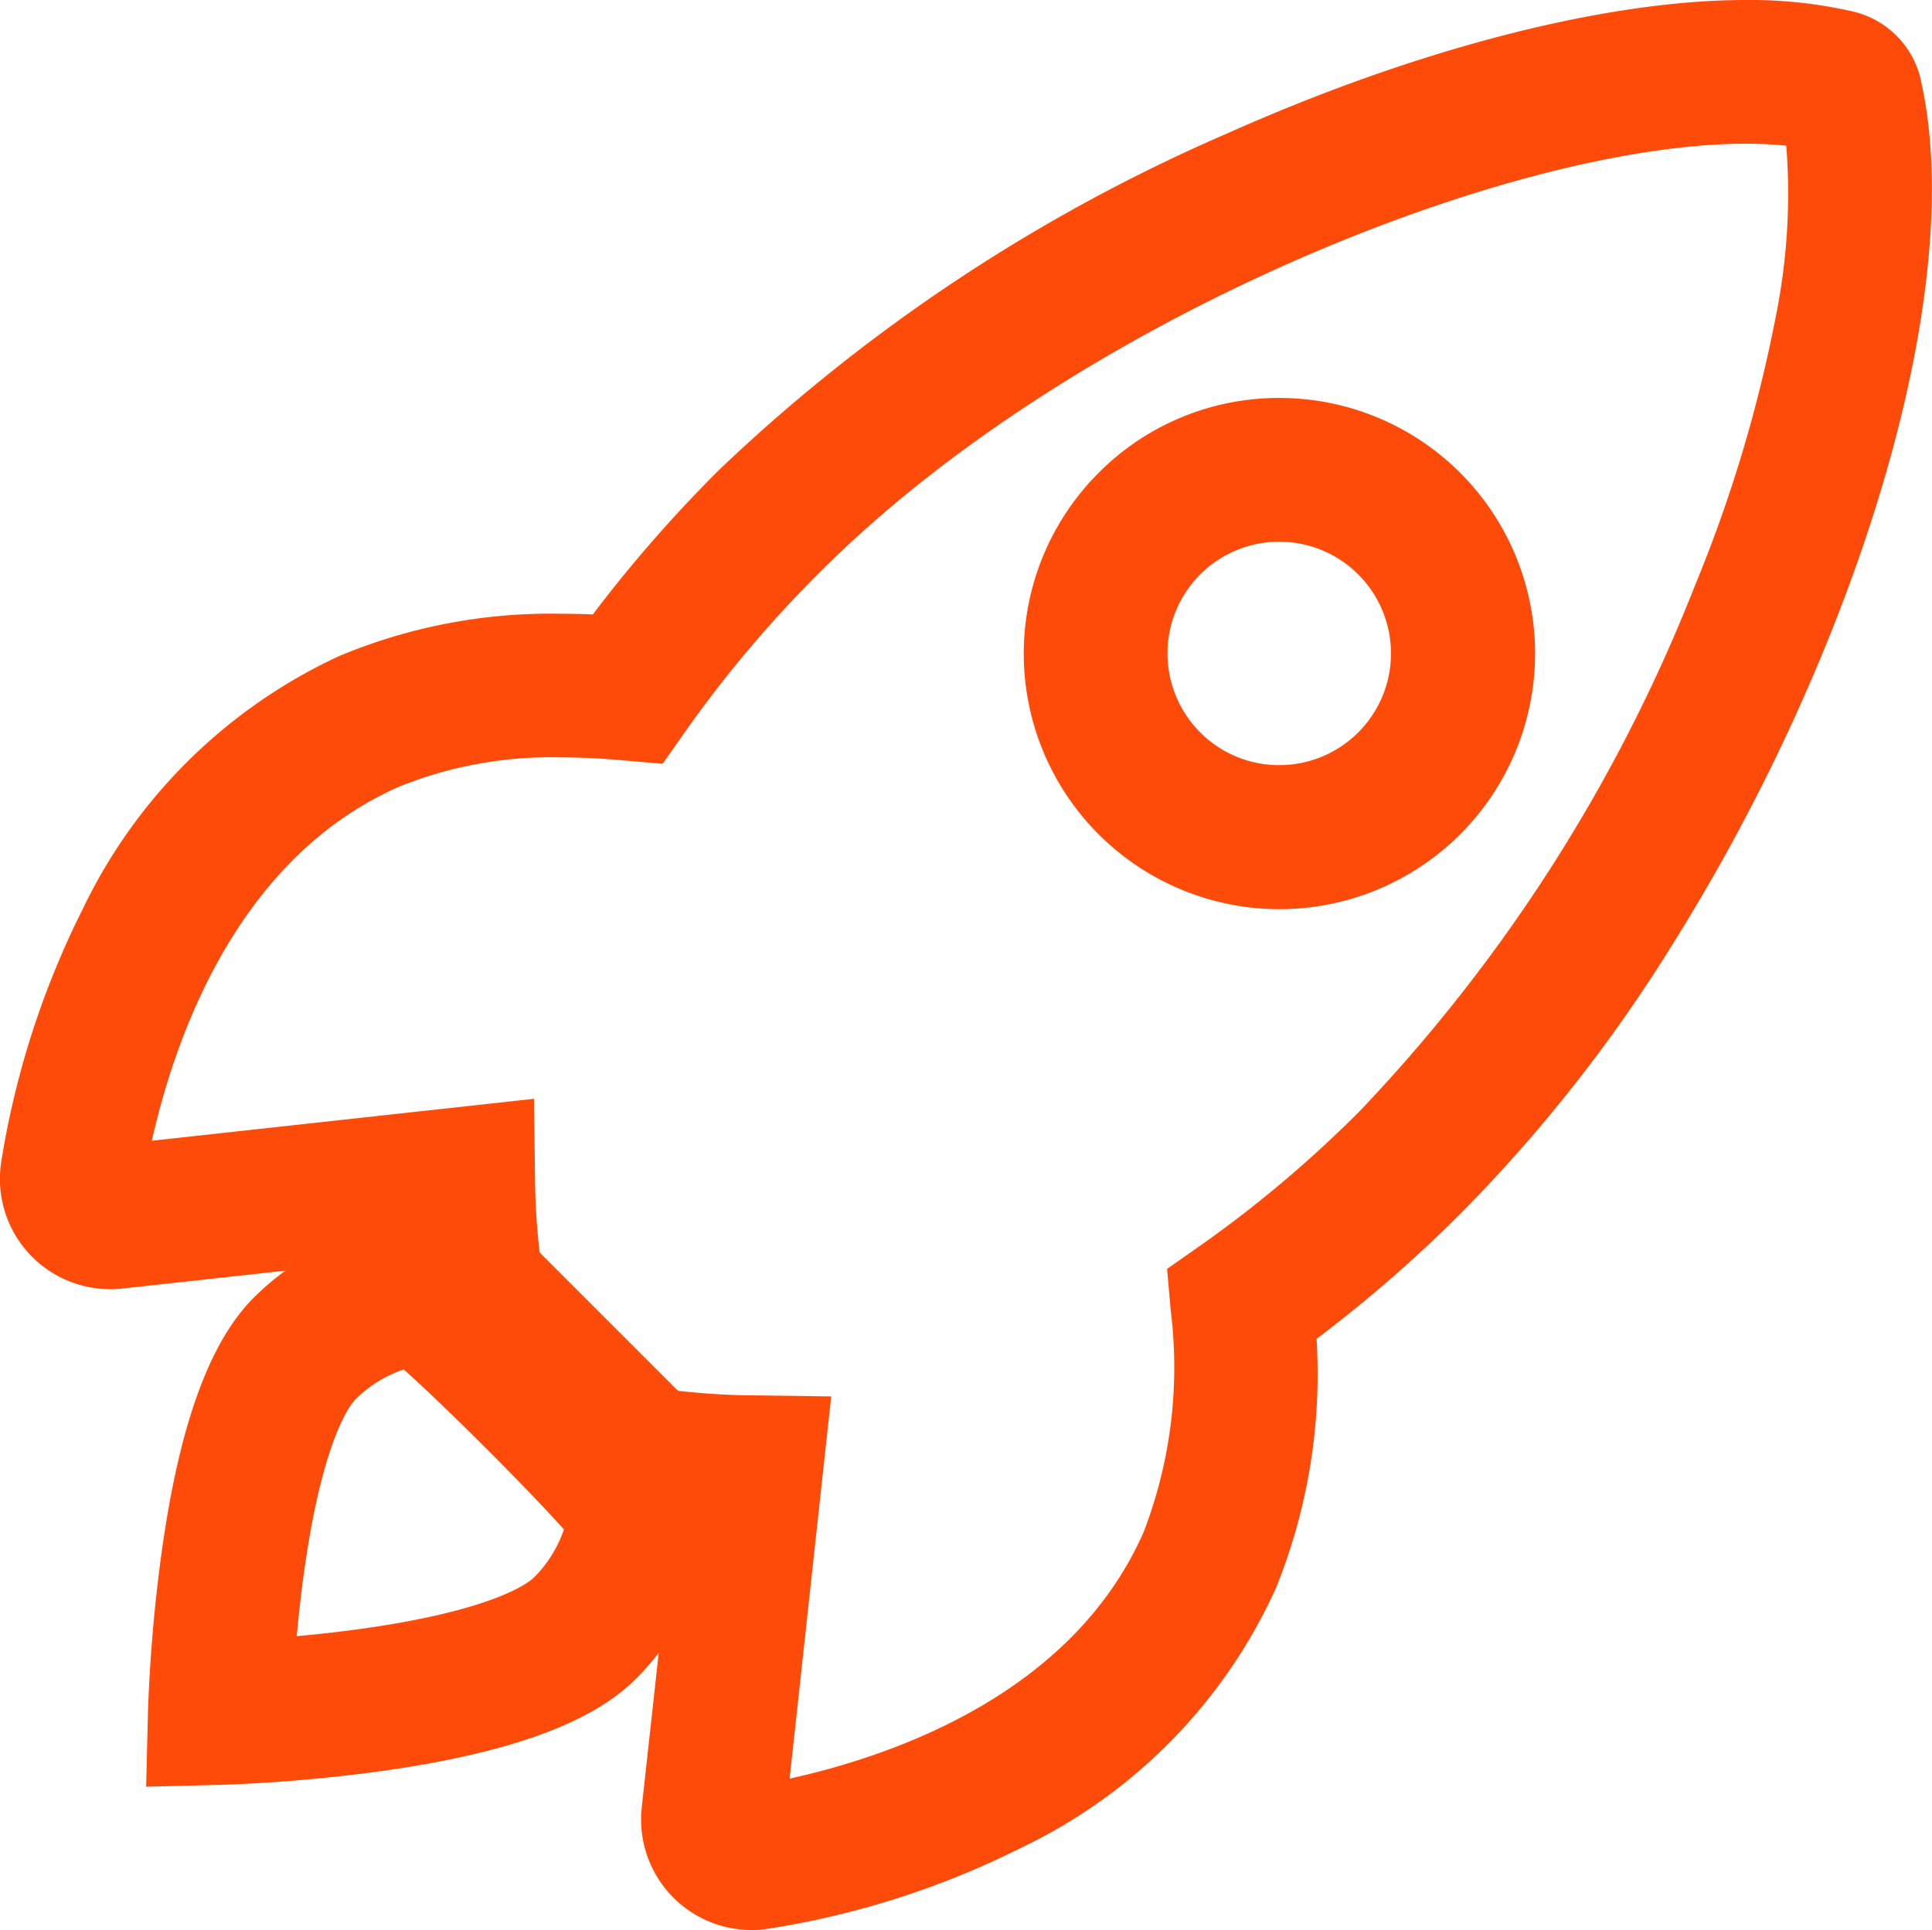 <svg xmlns="http://www.w3.org/2000/svg" width="53.759" height="53.722" viewBox="0 0 53.759 53.722"><g id="Icon_ionic-ios-rocket" data-name="Icon ionic-ios-rocket" transform="translate(-1.366 -1.372)"><path id="Pfad_526" data-name="Pfad 526" d="M49.941,1.372a12.76,12.76,0,0,1,3,.324,2.524,2.524,0,0,1,1.872,1.893l0,.011c.853,3.717-.081,9.379-2.562,15.535A54.636,54.636,0,0,1,47.9,27.665a42.191,42.191,0,0,1-5.867,7.458A38.055,38.055,0,0,1,38,38.636,15.862,15.862,0,0,1,36.858,45.6a14.753,14.753,0,0,1-7.078,7.2,23.885,23.885,0,0,1-7,2.247,3.107,3.107,0,0,1-.508.042,3.073,3.073,0,0,1-3.05-3.39l0-.016.834-7.592-.172-.019a4.184,4.184,0,0,1-2.528-1.208L13.6,39.113a4.184,4.184,0,0,1-1.208-2.528q-.01-.086-.02-.184l-7.619.836a3.131,3.131,0,0,1-.315.016,3.07,3.07,0,0,1-3.032-3.578,24.126,24.126,0,0,1,2.258-6.993,14.8,14.8,0,0,1,7.2-7.078l.006,0a15.224,15.224,0,0,1,6.1-1.15c.292,0,.59.006.892.019a38.337,38.337,0,0,1,3.513-4.022A48.173,48.173,0,0,1,35.517,5.084C40.8,2.725,46.057,1.372,49.941,1.372ZM51.07,5.427a10.893,10.893,0,0,0-1.128-.055c-6.542,0-18.721,4.888-25.737,11.9a33.381,33.381,0,0,0-3.735,4.41l-.665.948-1.153-.1c-.578-.052-1.143-.079-1.681-.079a11.287,11.287,0,0,0-4.5.816c-4.463,1.965-6.216,6.9-6.88,9.854l10.634-1.167.028,2.2a19.548,19.548,0,0,0,.118,1.983l0,.041a.182.182,0,0,0,.057.1l3.755,3.755a.182.182,0,0,0,.1.057l.041,0a19.465,19.465,0,0,0,1.971.118l2.2.029L23.338,50.875c2.953-.652,7.892-2.389,9.855-6.874a12.766,12.766,0,0,0,.748-6.166l-.1-1.148.944-.661a33.4,33.4,0,0,0,4.421-3.735l0,0a45.059,45.059,0,0,0,9.333-14.647A38.876,38.876,0,0,0,50.8,10.07,17.162,17.162,0,0,0,51.07,5.427ZM36.962,12.448a7.114,7.114,0,1,1-5.026,2.084A7.062,7.062,0,0,1,36.962,12.448Zm0,10.219a3.109,3.109,0,1,0-2.2-.912A3.088,3.088,0,0,0,36.962,22.667Z" transform="translate(0)" fill="#ff4b0a"></path><path id="Pfad_527" data-name="Pfad 527" d="M11.367,21.345a3.138,3.138,0,0,1,2.046,1.031c.393.342.911.822,1.5,1.389,1.144,1.1,2.408,2.391,3.219,3.283.848.933,1.462,1.607,1.367,2.619l-.006.056a7.425,7.425,0,0,1-2.138,4.388c-1.223,1.223-3.519,2.058-7.019,2.551a43.79,43.79,0,0,1-4.5.39l-2.1.053L3.787,35a43.676,43.676,0,0,1,.39-4.492c.493-3.5,1.328-5.789,2.551-7.012a7.526,7.526,0,0,1,4.383-2.137h0l.125-.016Zm3.994,8.6c-1-1.122-3.339-3.459-4.458-4.453a3.5,3.5,0,0,0-1.346.835c-.089.089-.888.981-1.419,4.743-.092.653-.161,1.284-.212,1.845.574-.052,1.22-.122,1.886-.217,3.738-.531,4.624-1.325,4.713-1.414A3.456,3.456,0,0,0,15.361,29.943Z" transform="translate(1.697 13.995)" fill="#ff4b0a"></path></g></svg>